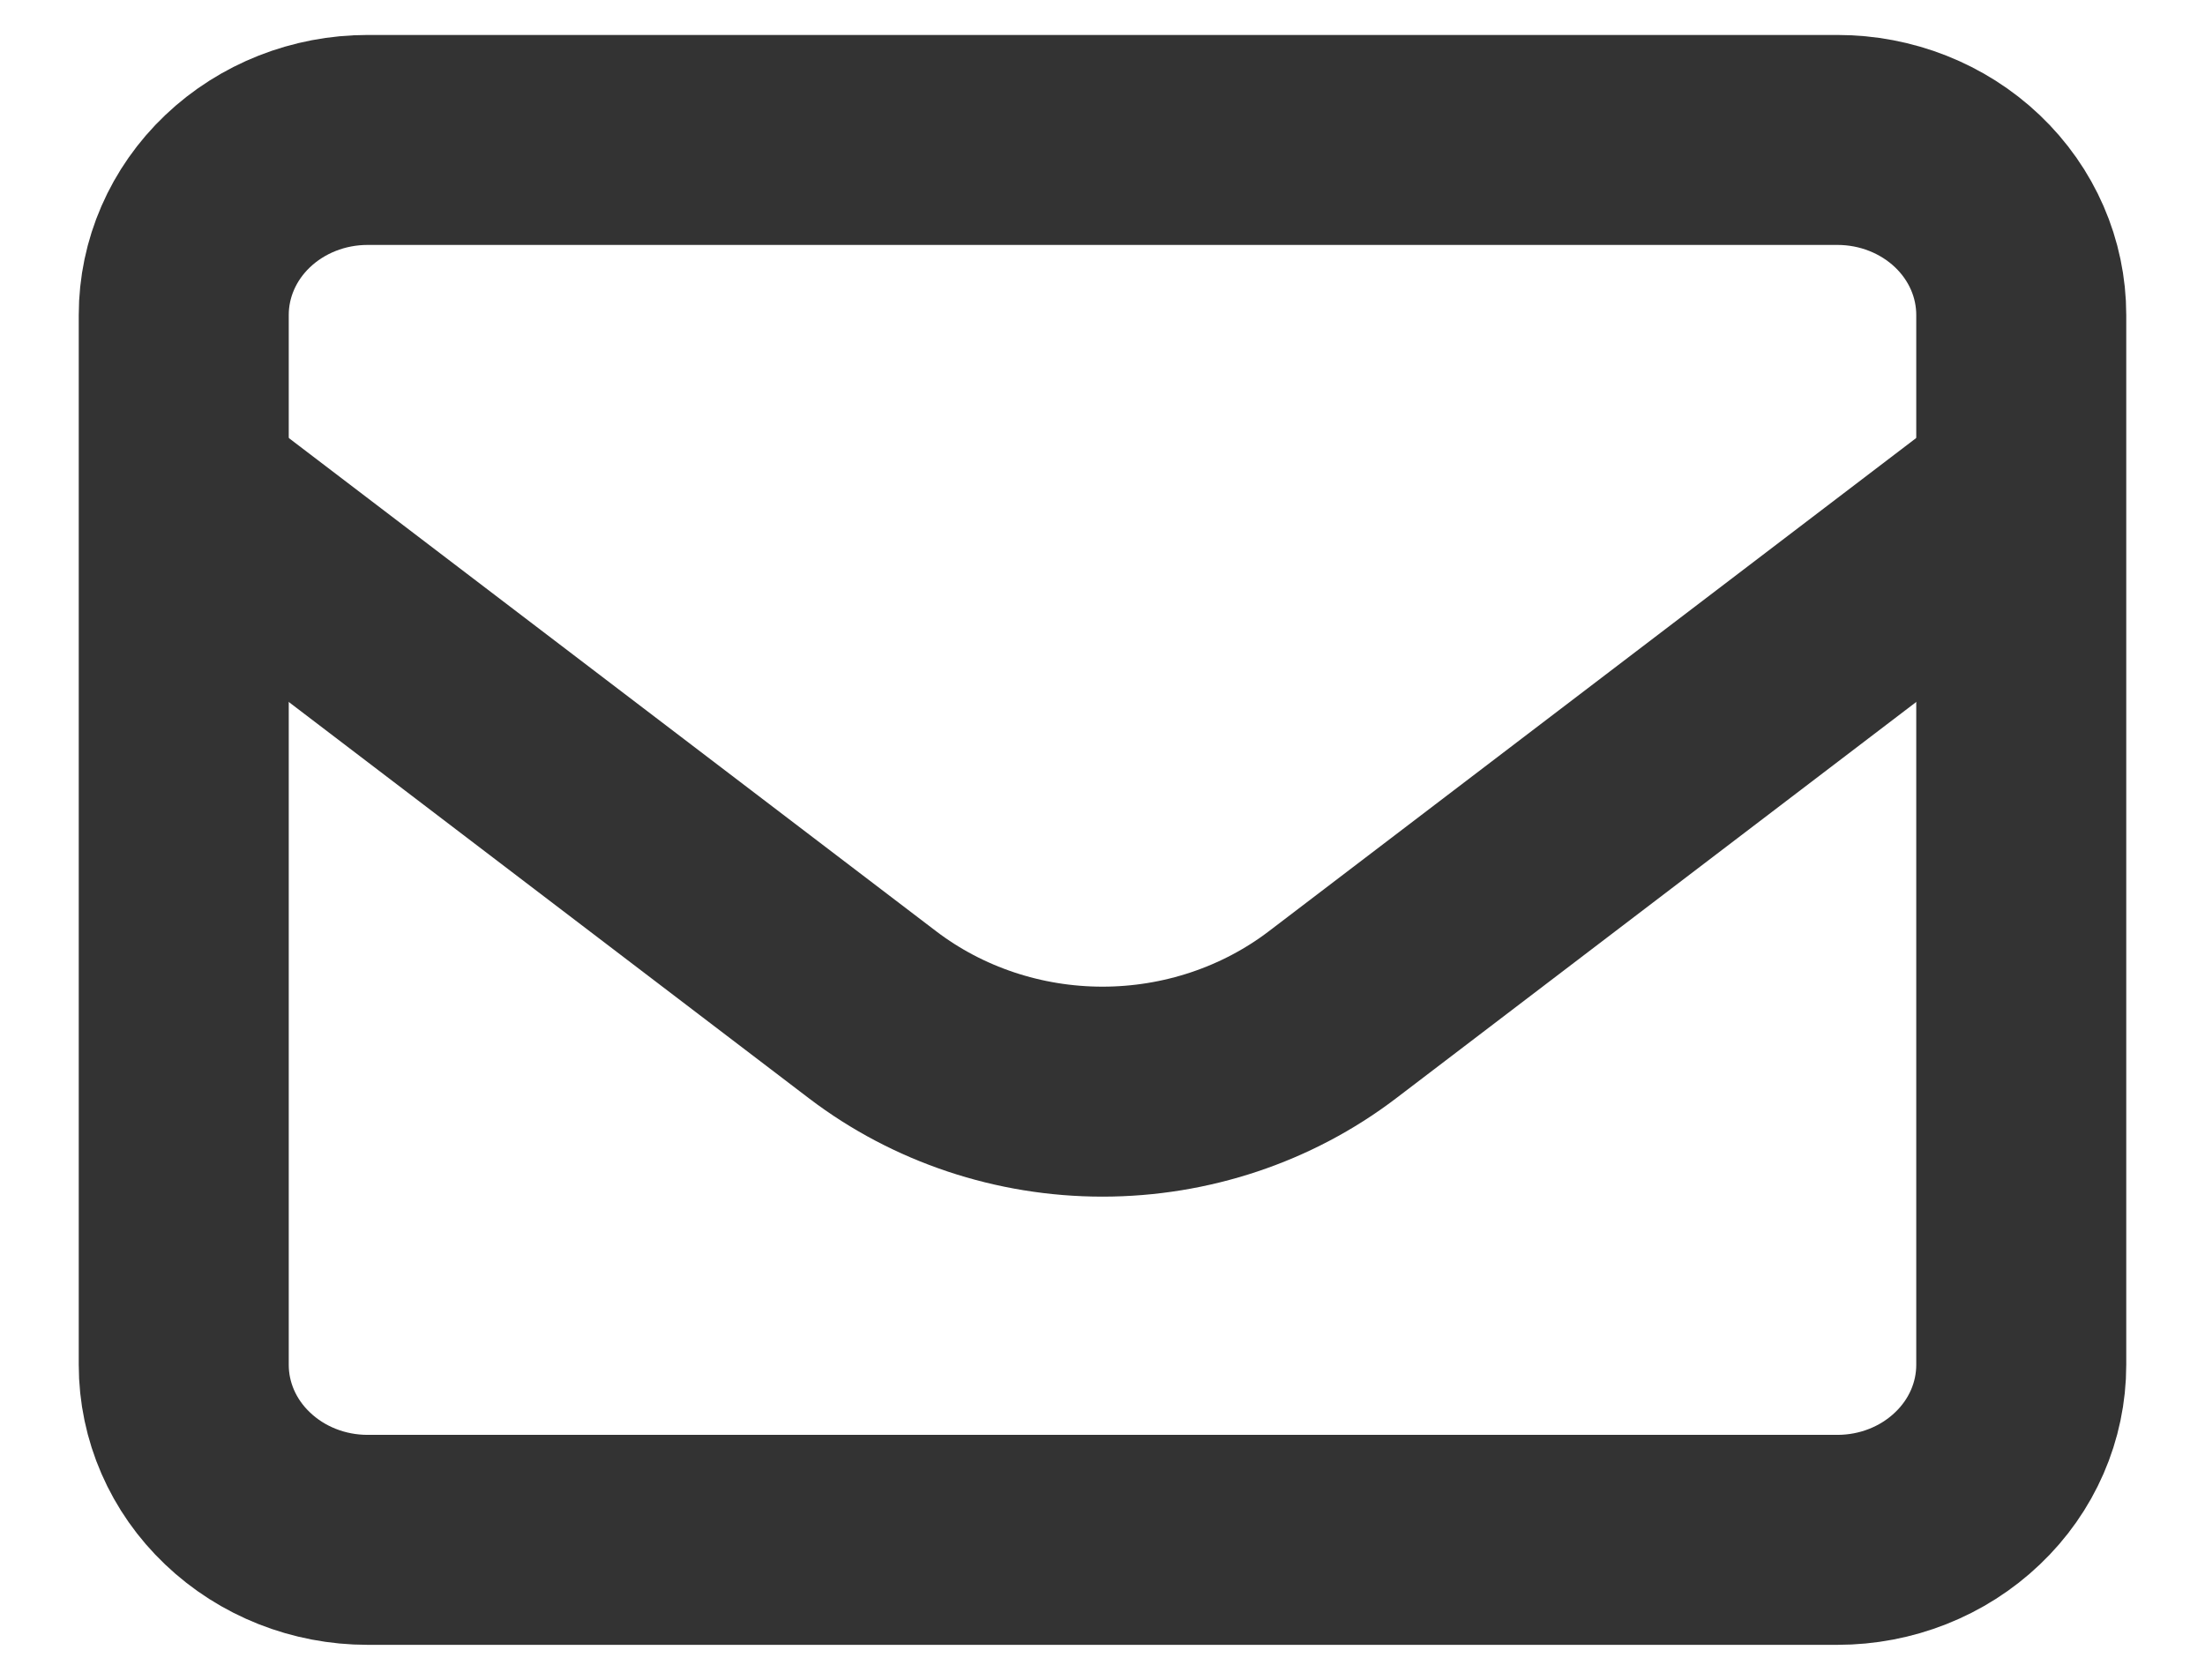 <svg width="21" height="16" viewBox="0 0 21 16" fill="none" xmlns="http://www.w3.org/2000/svg">
<path d="M1.75 3C1.75 2.558 1.934 2.134 2.263 1.821C2.591 1.509 3.036 1.333 3.5 1.333H17.5C17.964 1.333 18.409 1.509 18.737 1.821C19.066 2.134 19.25 2.558 19.25 3V13C19.25 13.442 19.066 13.866 18.737 14.178C18.409 14.491 17.964 14.667 17.5 14.667H3.5C3.036 14.667 2.591 14.491 2.263 14.178C1.934 13.866 1.75 13.442 1.75 13V3Z" stroke="#333333" stroke-width="2" stroke-linecap="round" stroke-linejoin="round"/>
<path d="M1.75 4.667L8.313 9.668C8.934 10.14 9.705 10.398 10.5 10.398C11.295 10.398 12.066 10.14 12.687 9.668L19.25 4.667" stroke="#333333" stroke-width="2" stroke-linejoin="round"/>
</svg>
